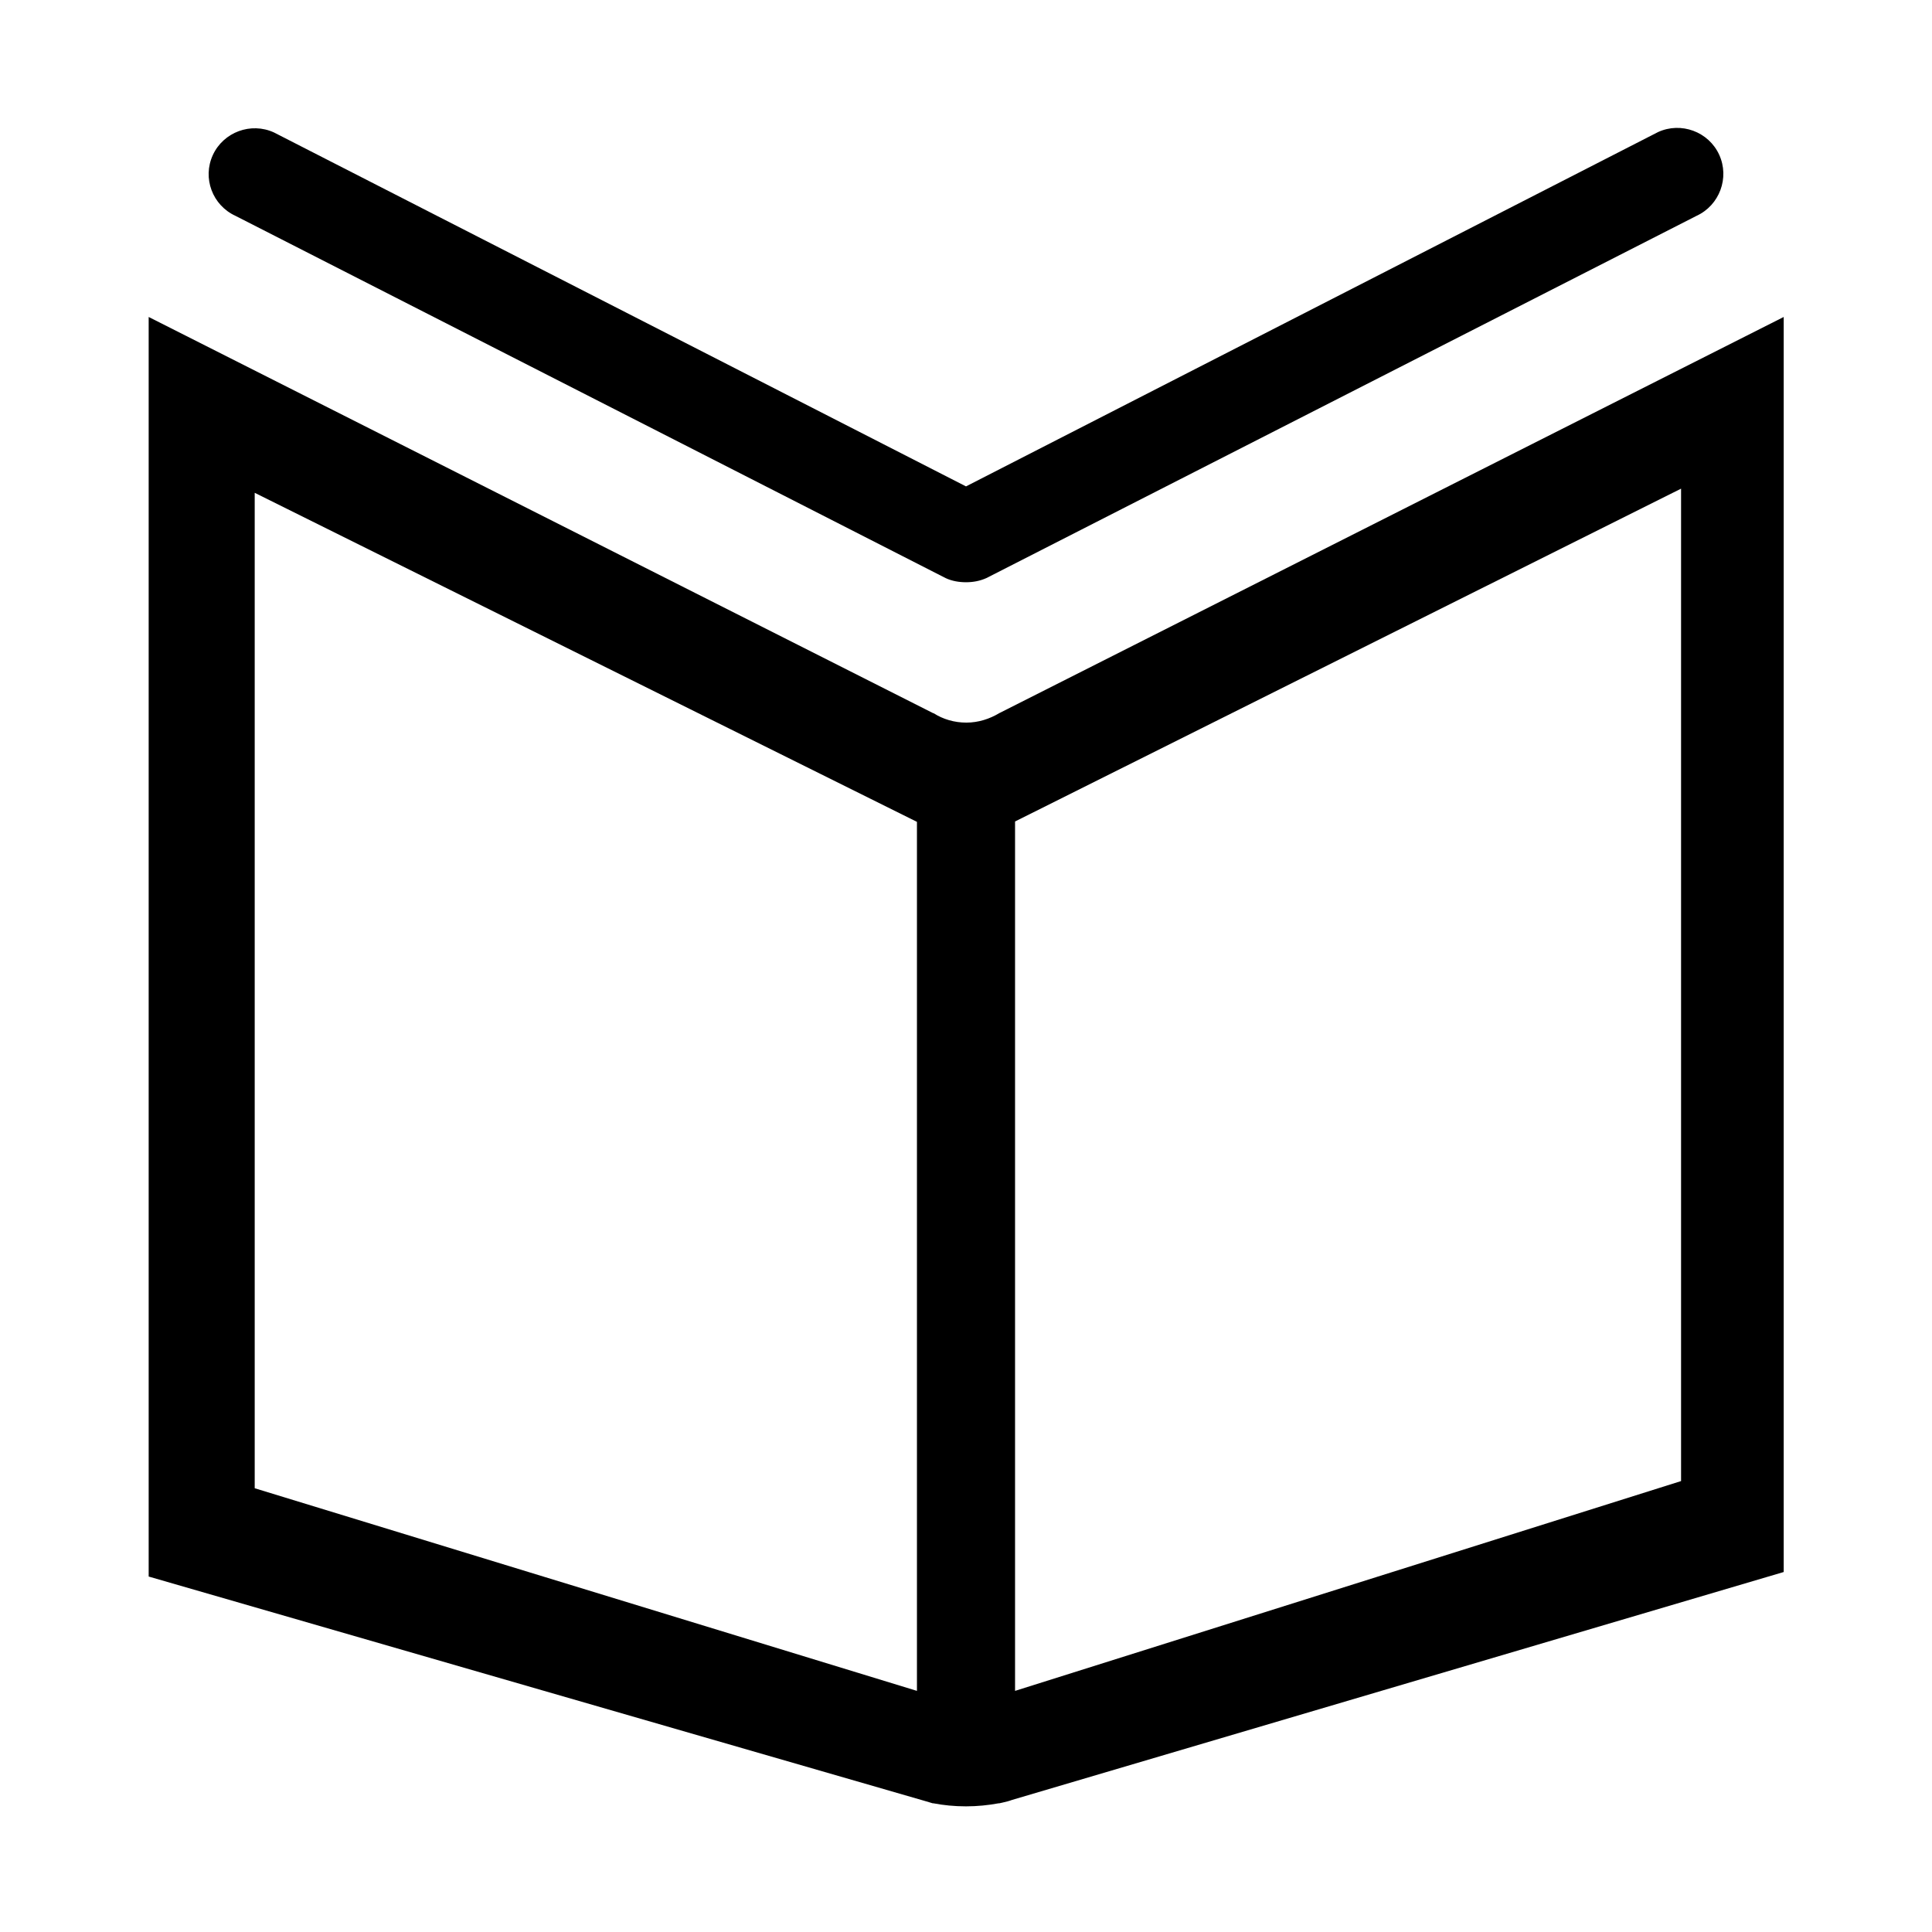 <?xml version="1.0" encoding="utf-8"?>
<!-- Generator: Adobe Illustrator 19.0.1, SVG Export Plug-In . SVG Version: 6.00 Build 0)  -->
<svg version="1.1" id="Layer_1" xmlns="http://www.w3.org/2000/svg" xmlns:xlink="http://www.w3.org/1999/xlink" x="0px" y="0px"
	 width="512px" height="512px" viewBox="0 0 512 512" style="enable-background:new 0 0 512 512;" xml:space="preserve">
<g>
	<path d="M264.8,189L264.8,189c-2.5,1.5-5.5,2.5-8.7,2.5s-6.2-0.9-8.7-2.5h-0.1L39.4,84v333.8l205.1,59.3c0.6,0.2,1.1,0.3,1.7,0.5
		l1,0.3h0.2c2.6,0.5,5.5,0.8,8.6,0.8c3,0,5.9-0.3,8.6-0.8h0.2l0.9-0.2c0.9-0.2,1.7-0.4,2.5-0.7l204.5-60.4V84L264.8,189z
		 M67.5,130.6L243,217.8v230.3L67.5,394.4V130.6z M445.5,392.5L269,448.1V217.7l176.5-88.2V392.5z"/>
	<path d="M62.4,57.2l188.2,96c1.7,0.8,3.6,1.1,5.4,1.1c1.8,0,3.6-0.3,5.4-1.1l188.2-96c6.1-2.8,8.8-10.1,6-16.2l0,0
		c-2.8-6.1-10.1-8.8-16.2-6L256,128.9L72.6,35.1c-6.1-2.8-13.4-0.1-16.2,6l0,0C53.6,47.2,56.3,54.4,62.4,57.2z"/>
</g>
</svg>
